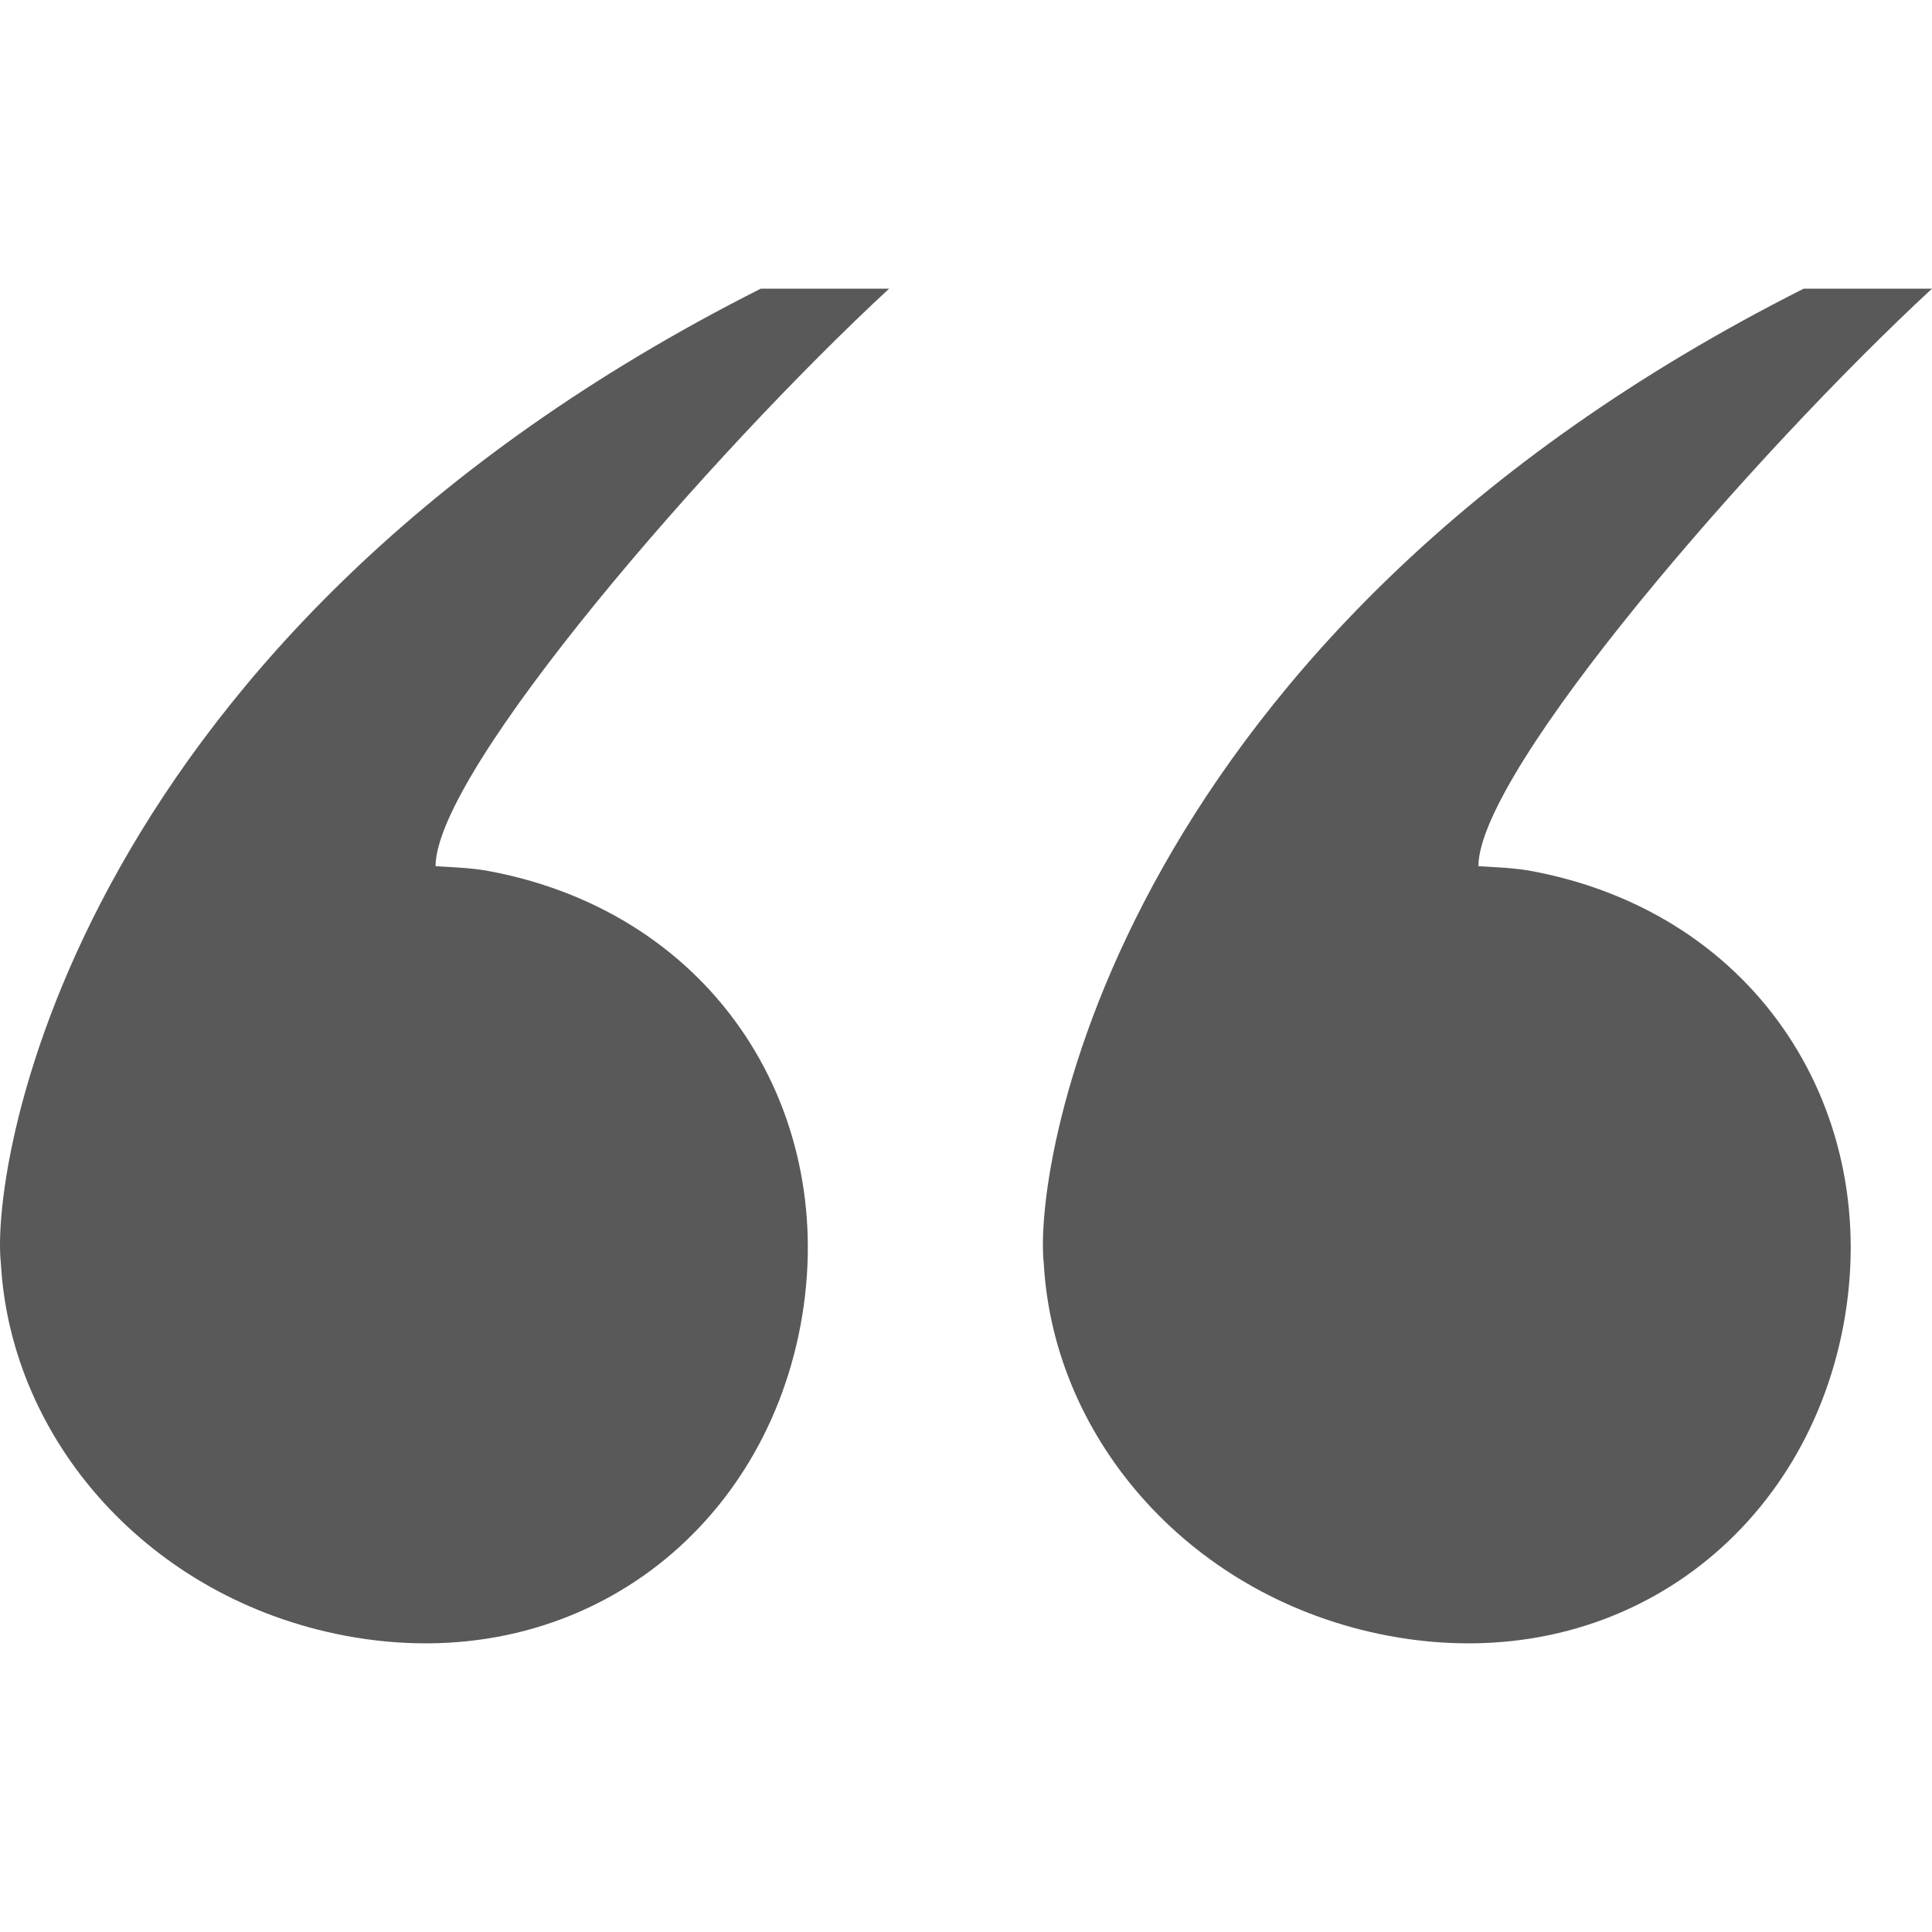 <svg xmlns="http://www.w3.org/2000/svg" width="512" height="512" viewBox="0 0 512 512"><path stroke="#449FDB" d="M0 0"/><path d="M.24 334.917c2.68 47.05 39.488 88.803 91.28 98.567 60.23 11.338 110.09-26.223 120.613-82.178 10.537-55.972-22.22-109.096-82.44-120.438-4.813-.906-9.543-1.012-14.272-1.328.174-25.458 72.884-109.237 120.21-153.047h-34.006C20.17 168.043-2.764 307.876.24 334.917zM512 76.494h-34c-181.45 91.55-204.392 231.382-201.38 258.423 2.664 47.05 39.48 88.803 91.273 98.567 60.233 11.338 110.072-26.223 120.613-82.178 10.54-55.972-22.227-109.096-82.45-120.438-4.798-.906-9.528-1.012-14.27-1.328.182-25.458 72.896-109.236 120.214-153.046z" fill="#595959"/></svg>